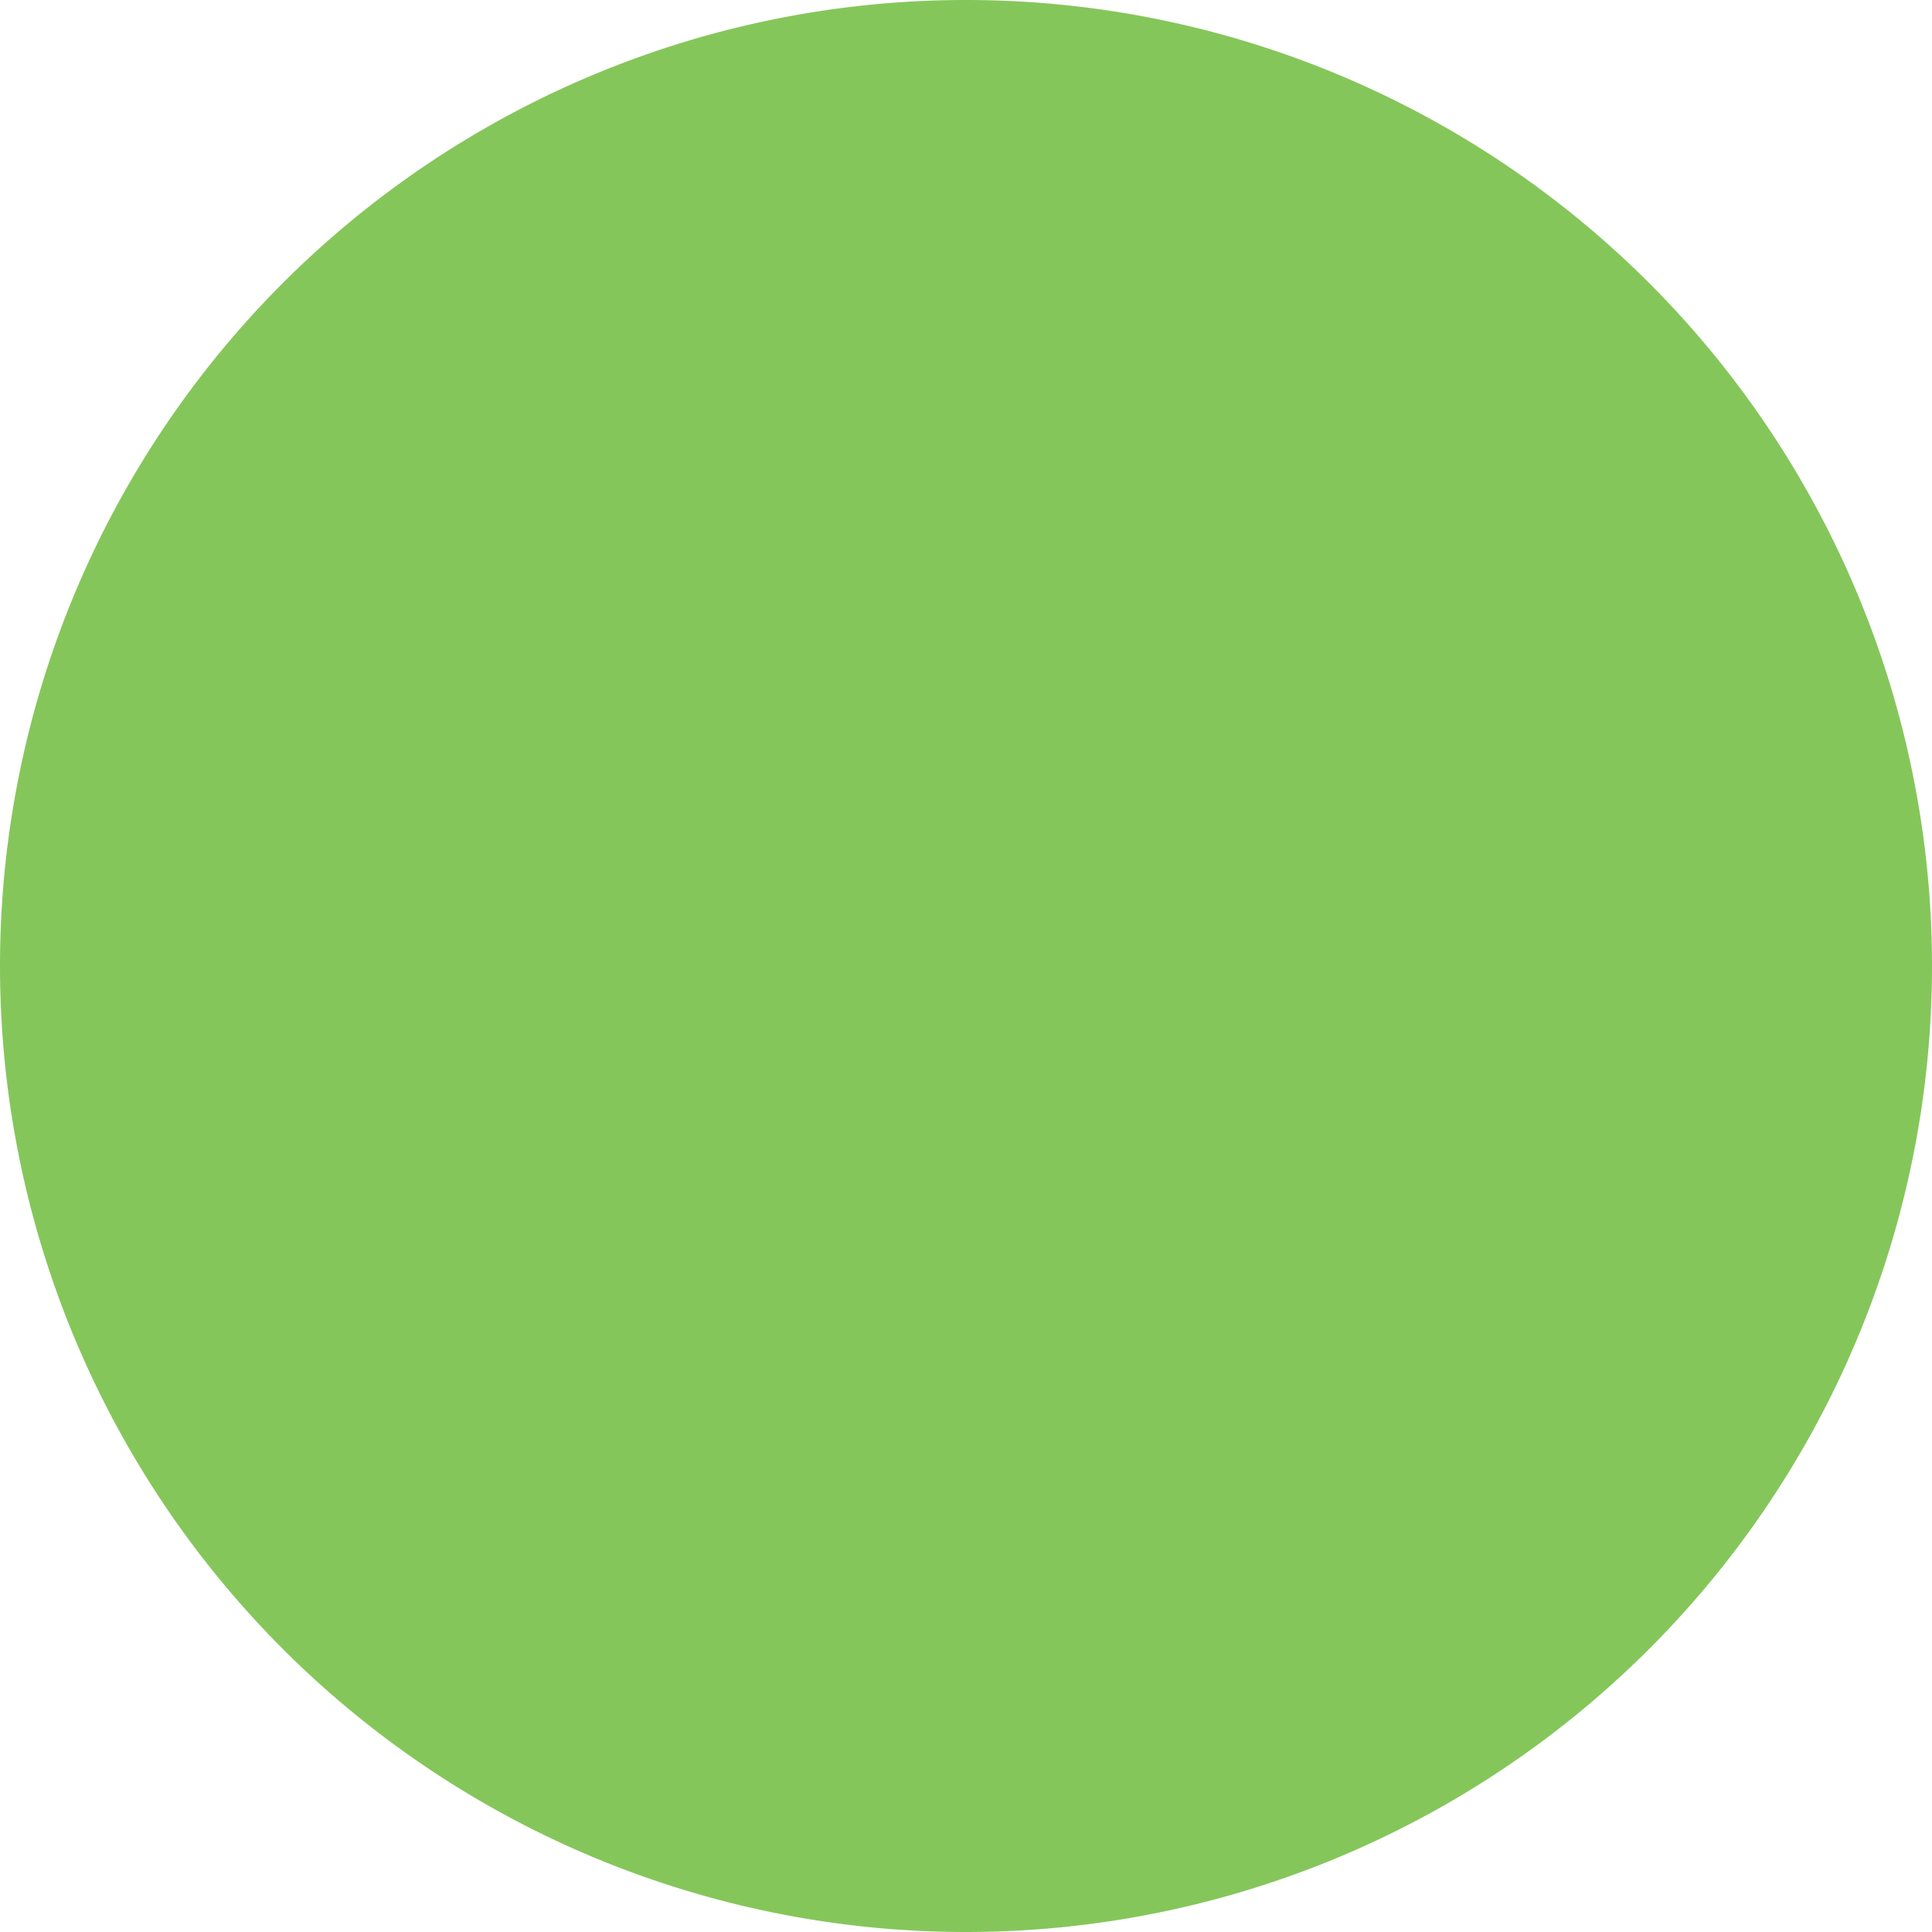 <svg xmlns="http://www.w3.org/2000/svg" xmlns:xlink="http://www.w3.org/1999/xlink" width="12" height="12" viewBox="0 0 12 12"><defs><path id="ozkya" d="M1096 86a6 6 0 1 1 12 0 6 6 0 0 1-12 0z"/></defs><g><g transform="translate(-1096 -80)"><use fill="#85c65b" xlink:href="#ozkya"/></g></g></svg>